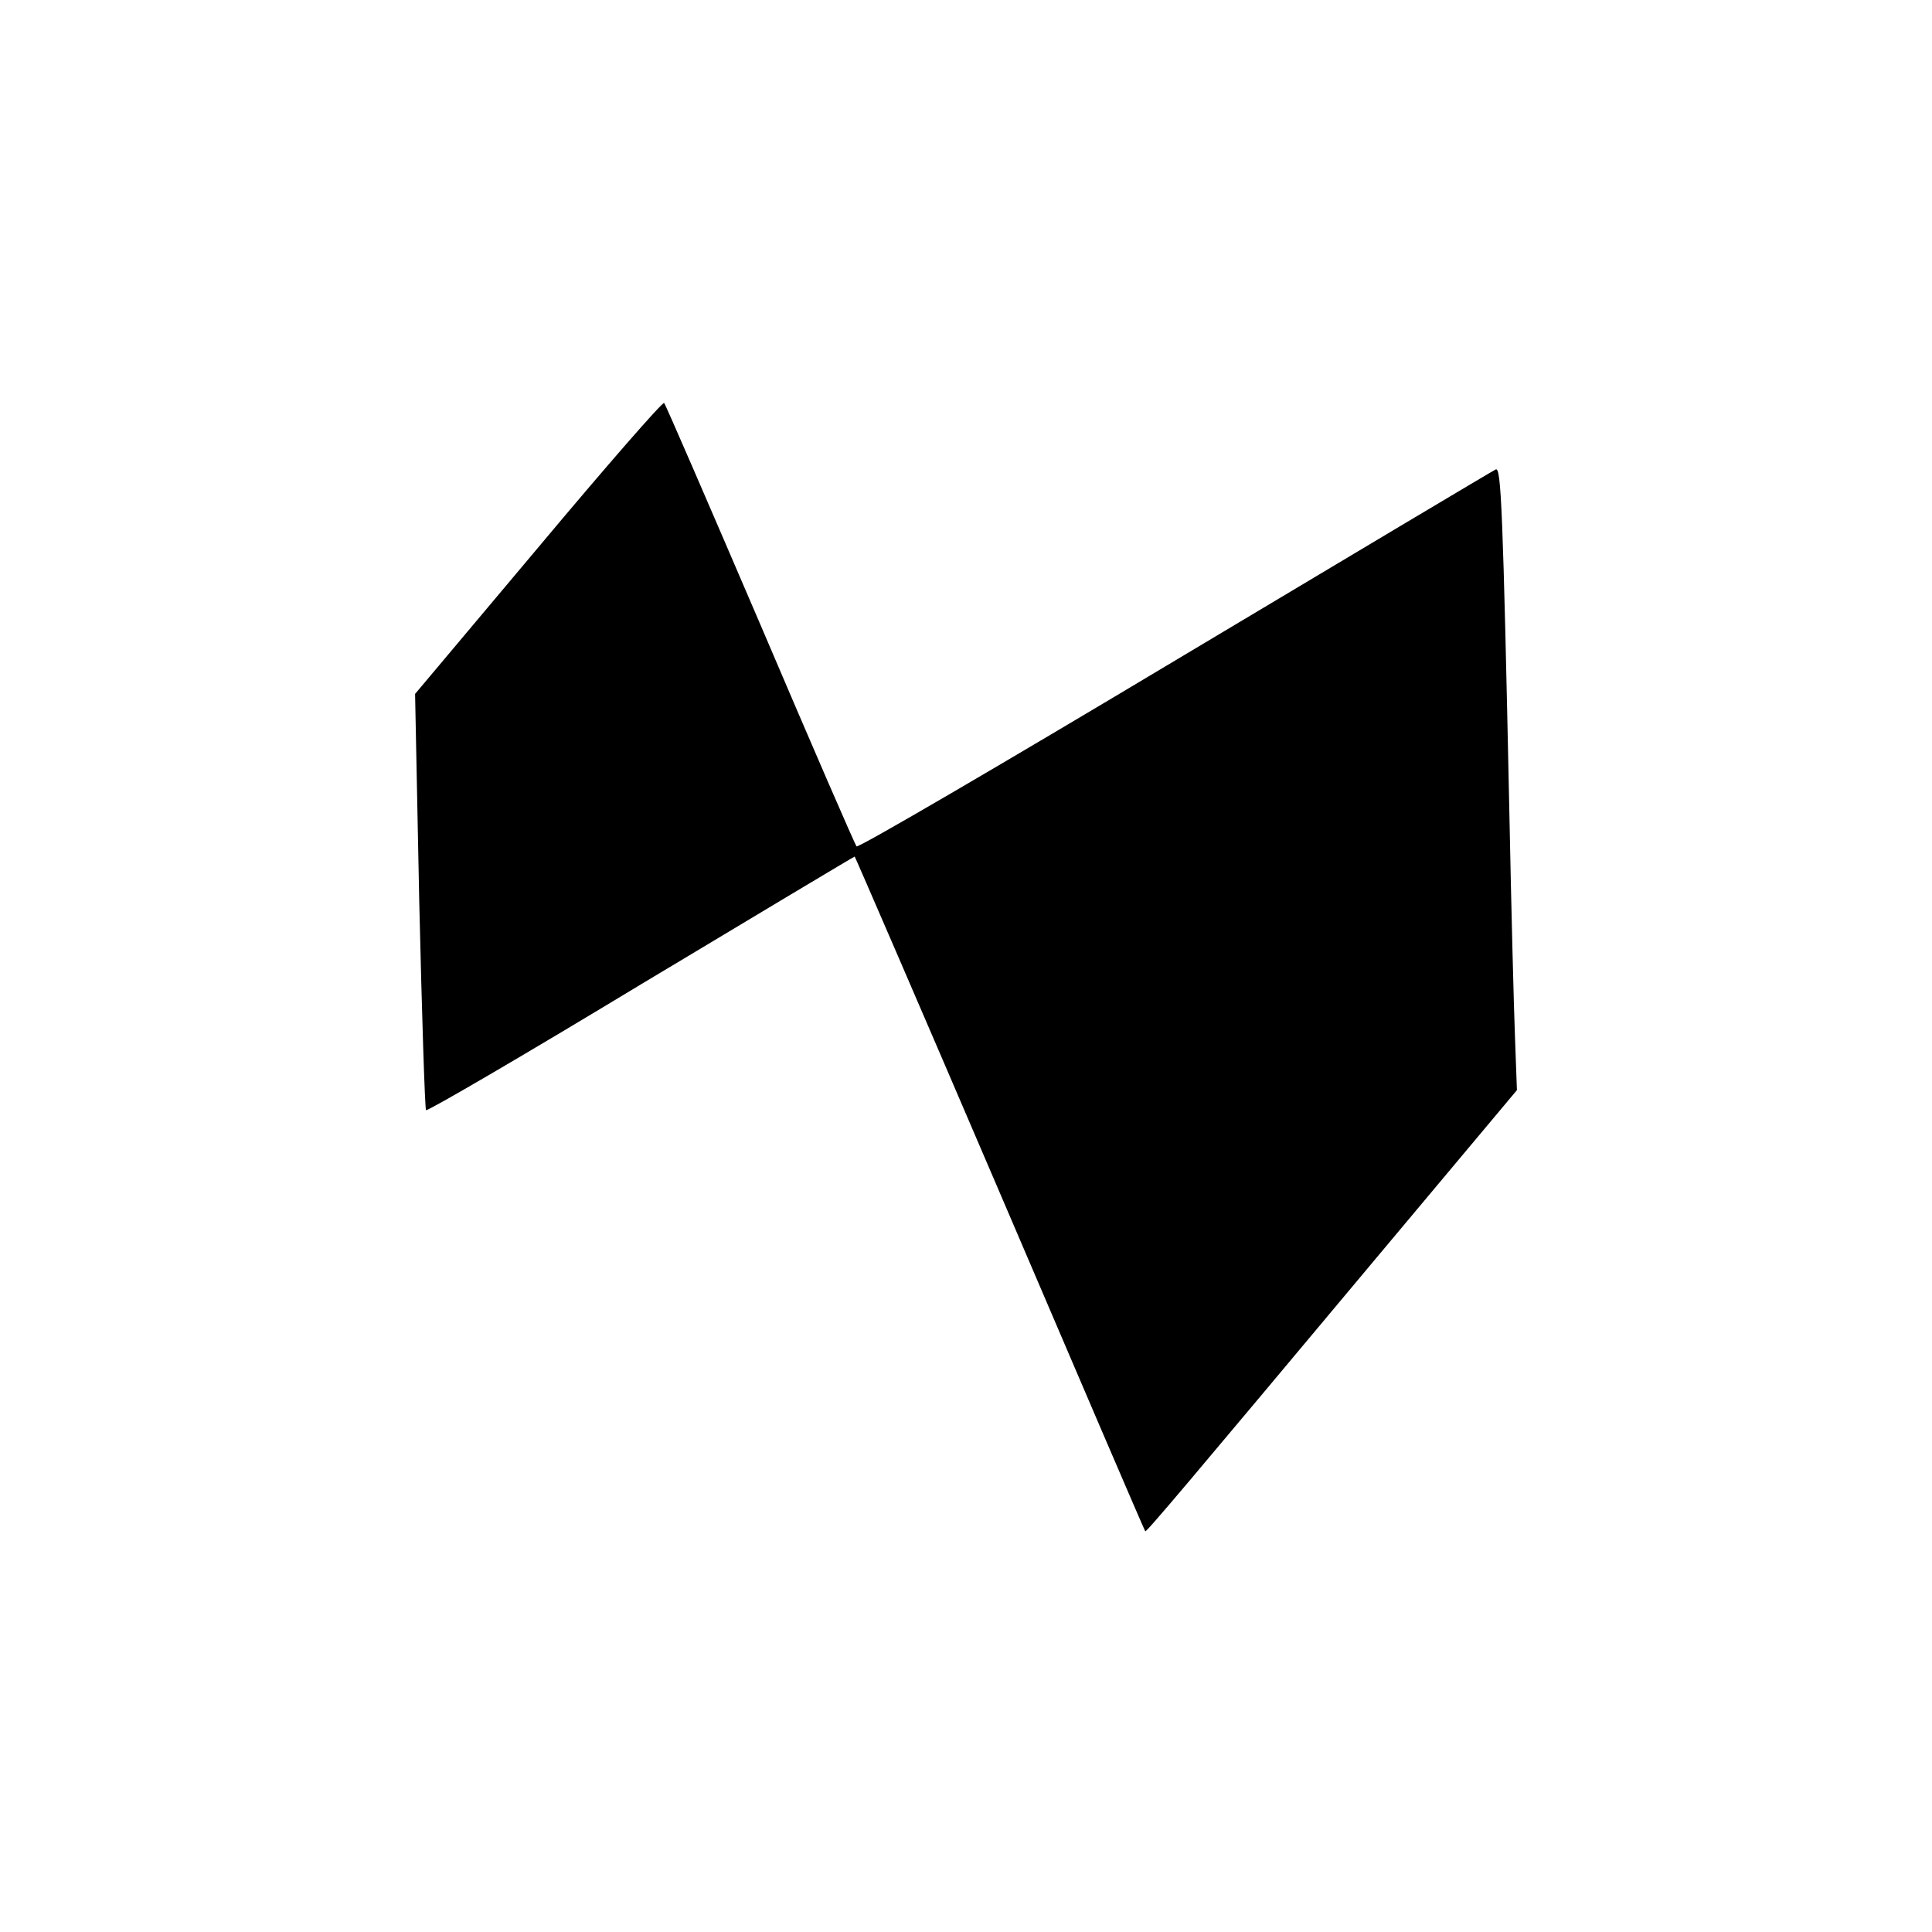 <?xml version="1.0" standalone="no"?>
<!DOCTYPE svg PUBLIC "-//W3C//DTD SVG 20010904//EN"
 "http://www.w3.org/TR/2001/REC-SVG-20010904/DTD/svg10.dtd">
<svg version="1.0" xmlns="http://www.w3.org/2000/svg"
 width="512pt" height="512pt" viewBox="0 0 512 512"
 preserveAspectRatio="xMidYMid meet">
<g transform="translate(0,512) scale(0.1,-0.1)"
fill="#000000" stroke="none">
<path d="M1427 3670 l-327 -389 11 -548 c7 -302 15 -551 18 -555 3 -4 260 146
569 333 310 186 565 339 567 339 1 0 175 -402 385 -892 210 -491 383 -894 385
-896 3 -3 106 119 618 731 l367 438 -5 137 c-3 75 -10 344 -15 597 -17 812
-22 917 -36 911 -7 -3 -389 -231 -849 -506 -461 -276 -841 -498 -845 -493 -4
4 -119 269 -255 588 -137 319 -251 583 -255 587 -3 5 -153 -167 -333 -382z"/>
</g>
</svg>

